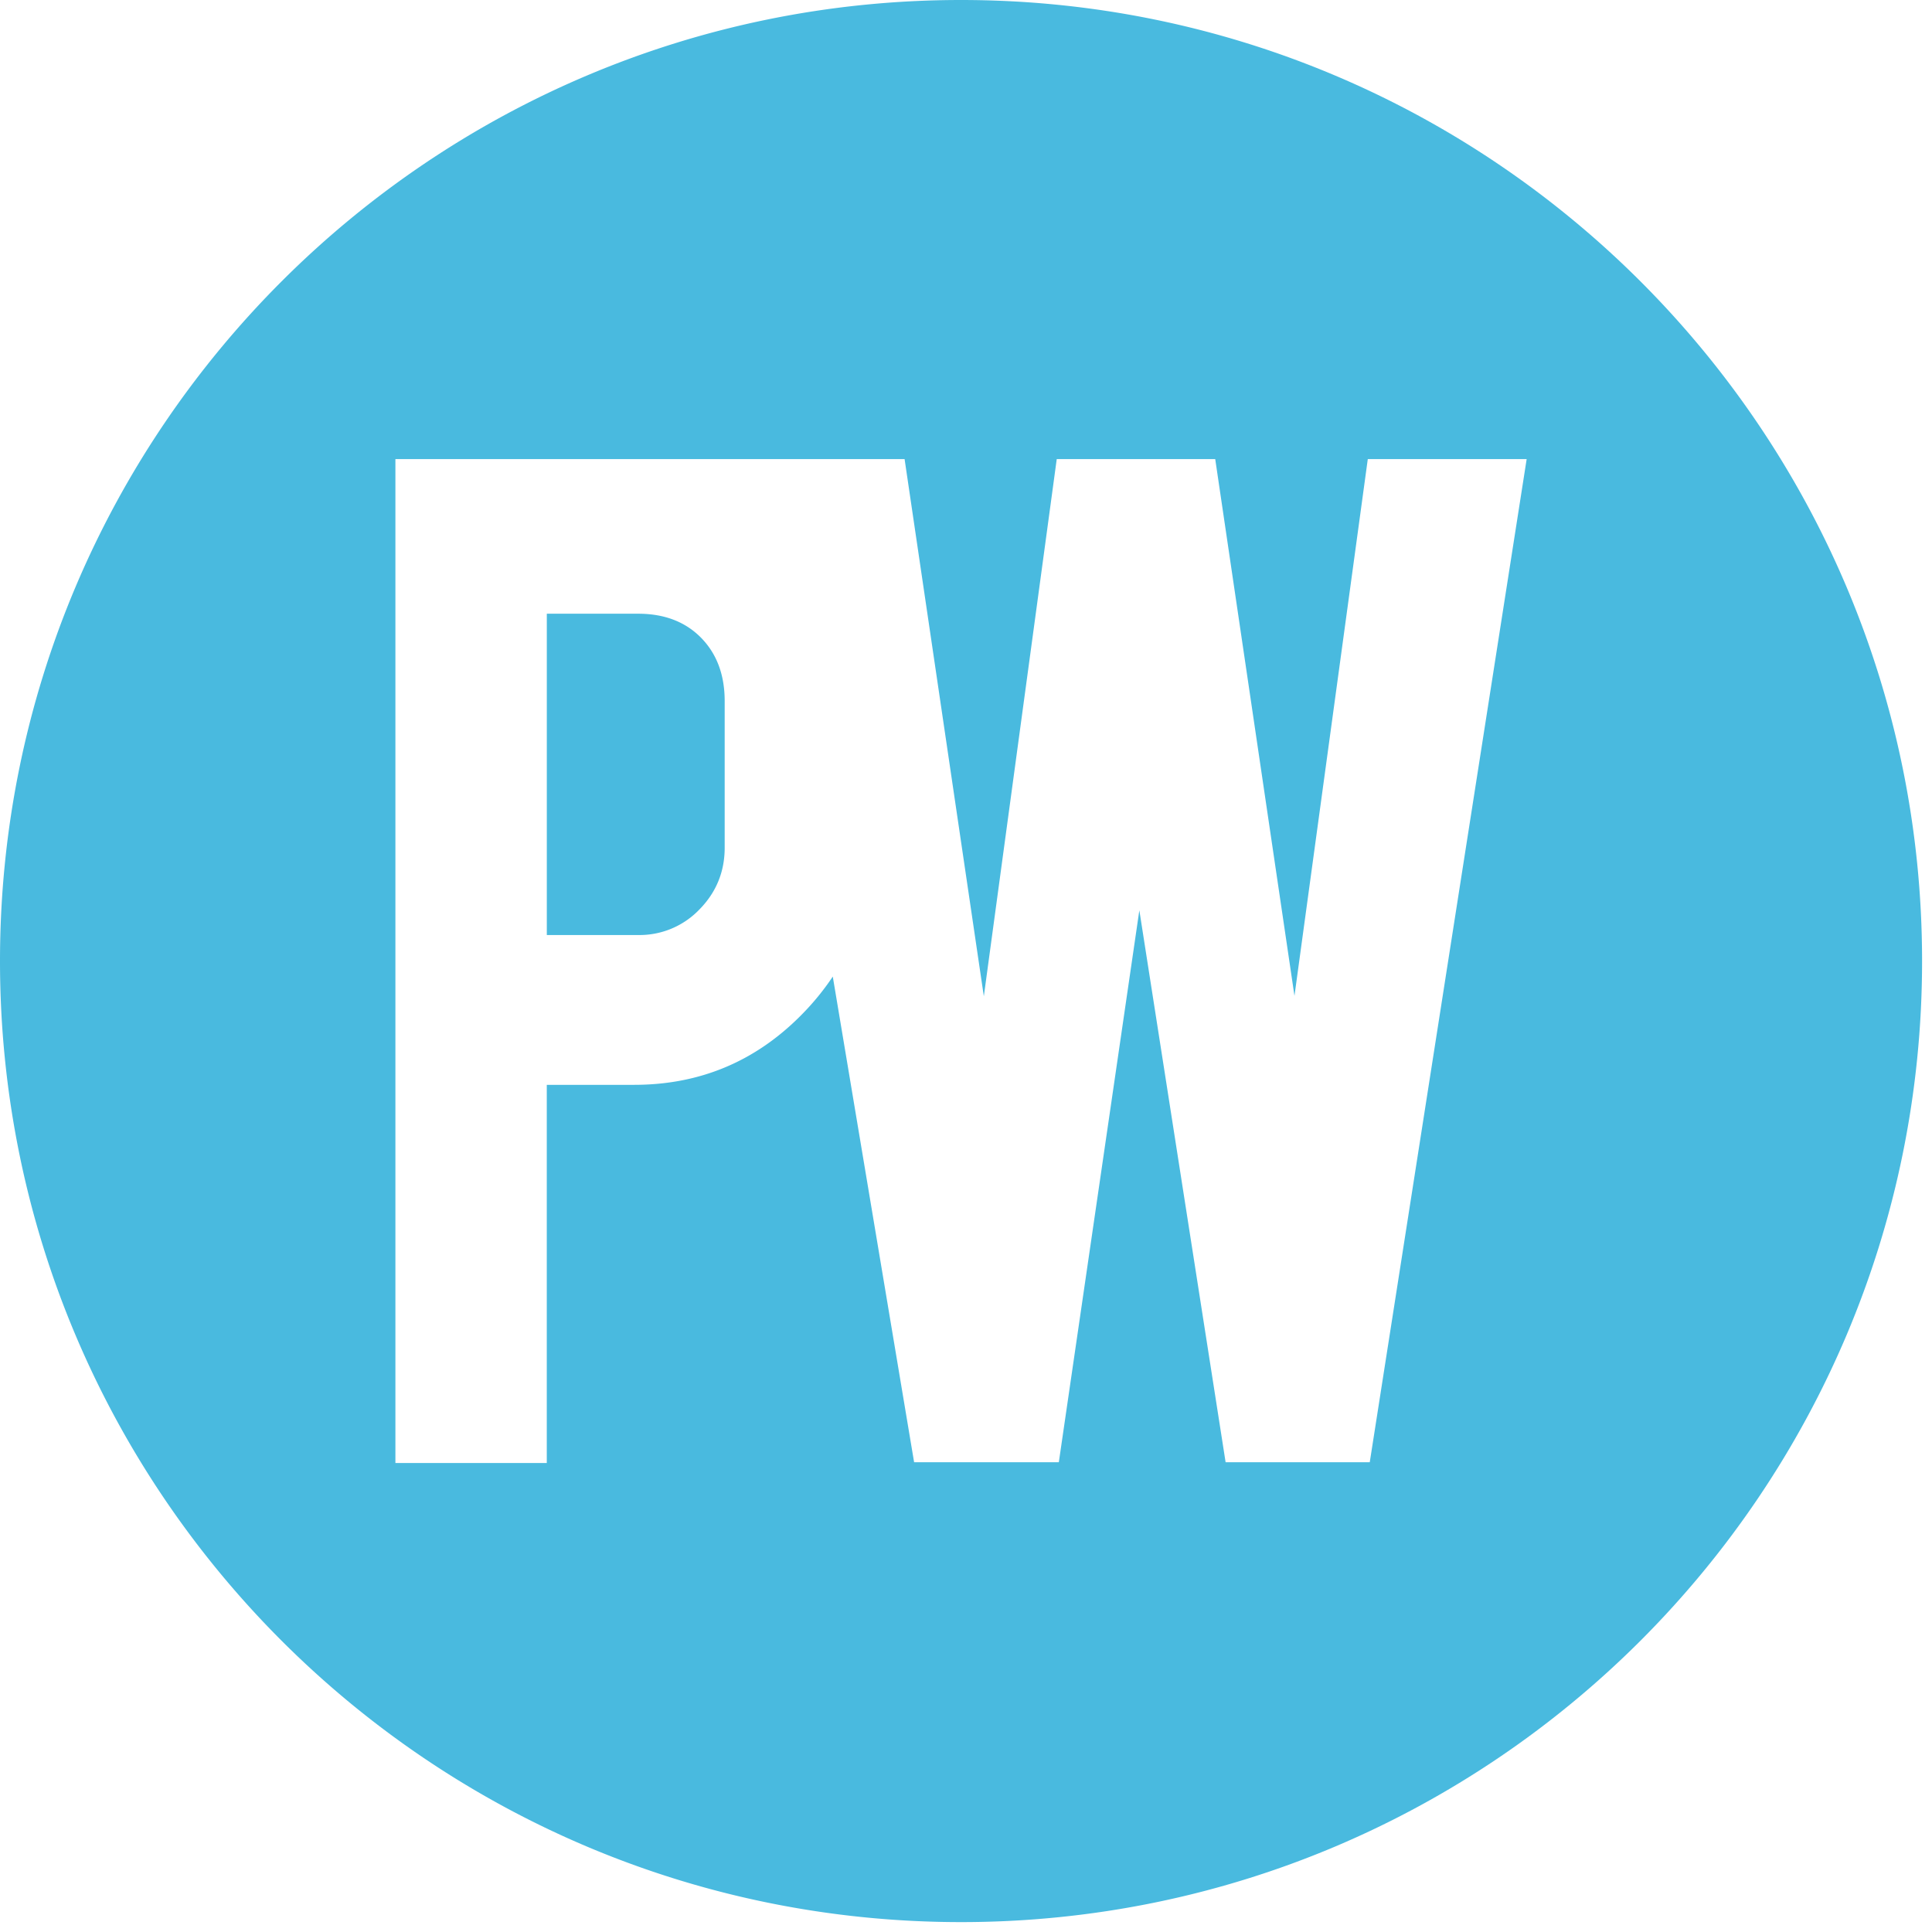<svg xmlns="http://www.w3.org/2000/svg" width="65" height="65" viewBox="0 0 65 65">
    <path fill="#49BADF" fill-rule="evenodd" d="M32.332 0c17.857 0 32.334 14.476 32.334 32.333 0 17.858-14.477 32.334-32.334 32.334C14.477 64.667 0 50.191 0 32.333 0 14.476 14.477 0 32.332 0zm13.752 49.195l5.279-33.75h-5.345l-2.467 18.06-2.666-18.06h-5.332L33.1 33.519l-2.666-18.074H13.303v33.777h5.093V36.498h2.938c2.213 0 4.094-.789 5.648-2.372a8.677 8.677 0 0 0 1.036-1.27l2.736 16.339h4.869l2.709-18.569 2.902 18.569h4.85zM21.471 20.648c.879 0 1.586.27 2.115.808.53.54.795 1.25.795 2.13v4.934c0 .807-.283 1.5-.847 2.075a2.789 2.789 0 0 1-2.063.863h-3.074v-10.81h3.074z"/>
</svg>
